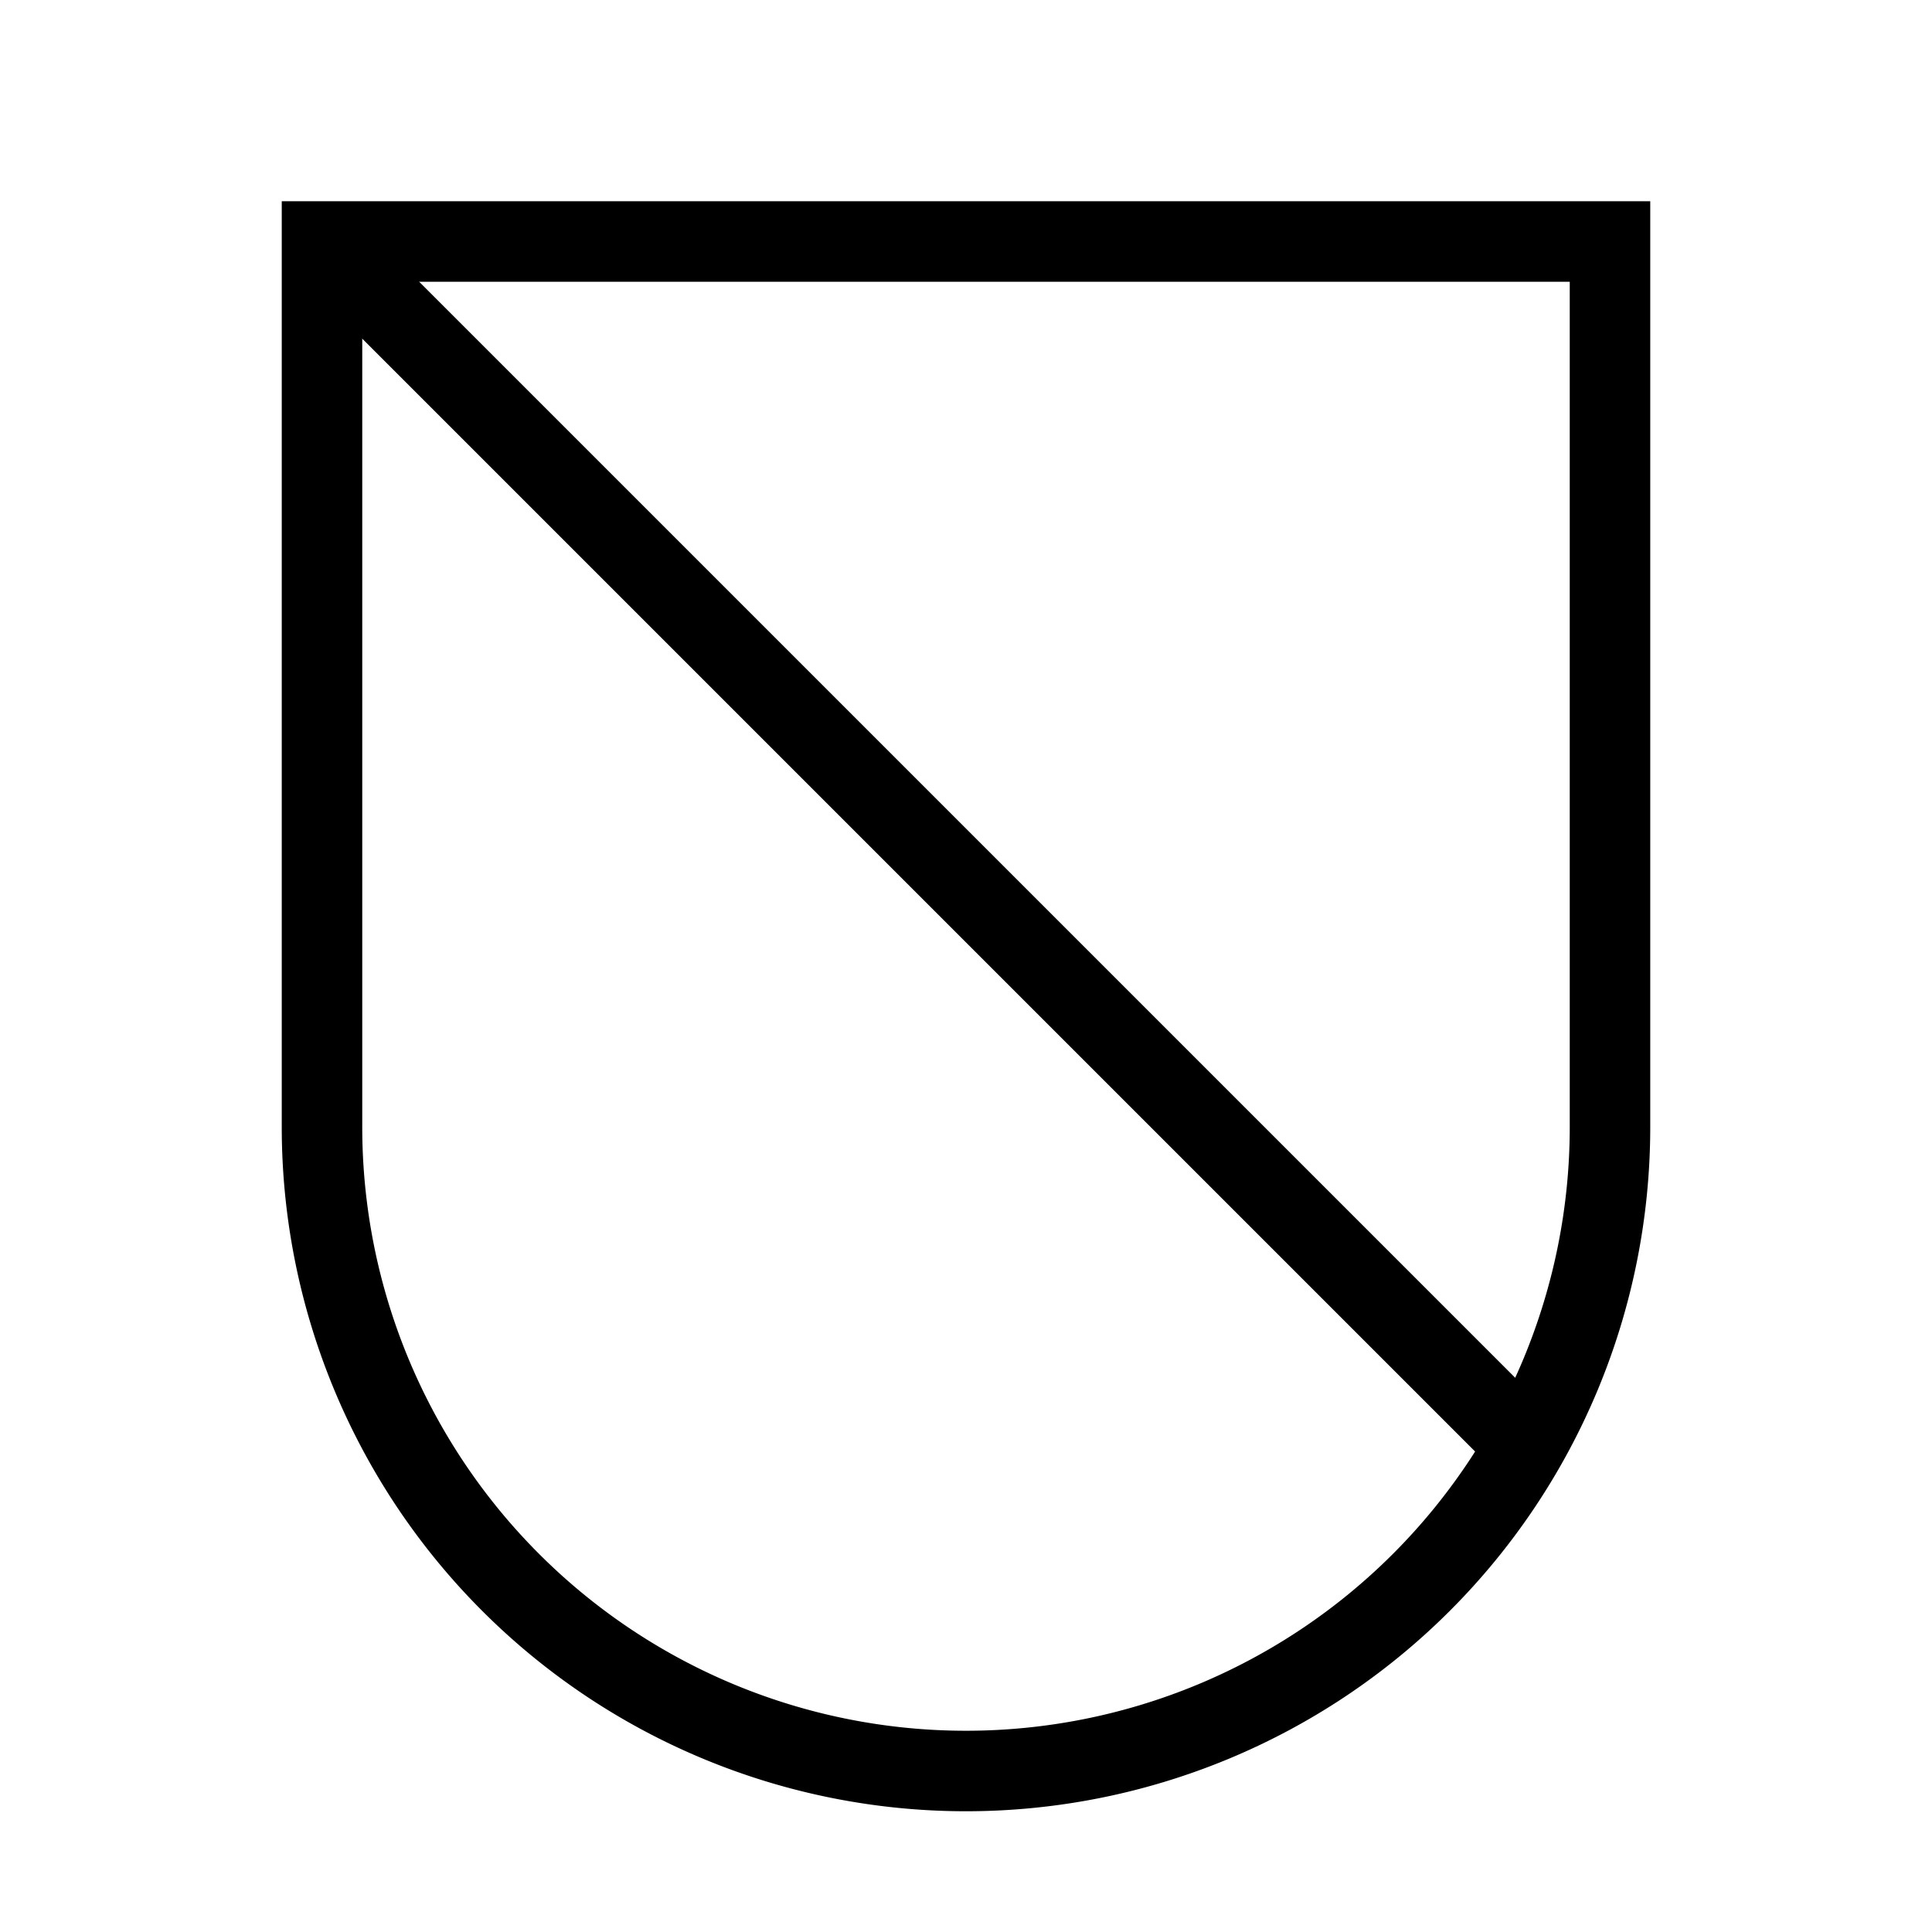 <svg xmlns="http://www.w3.org/2000/svg" viewBox="0 0 24 24"><path d="M20,14A8,8,0,0,1,4,14V3H20Z" fill="none" stroke="#000" stroke-miterlimit="10"/><line x1="4" y1="3" x2="19" y2="18" fill="none" stroke="#000" stroke-miterlimit="10"/></svg>